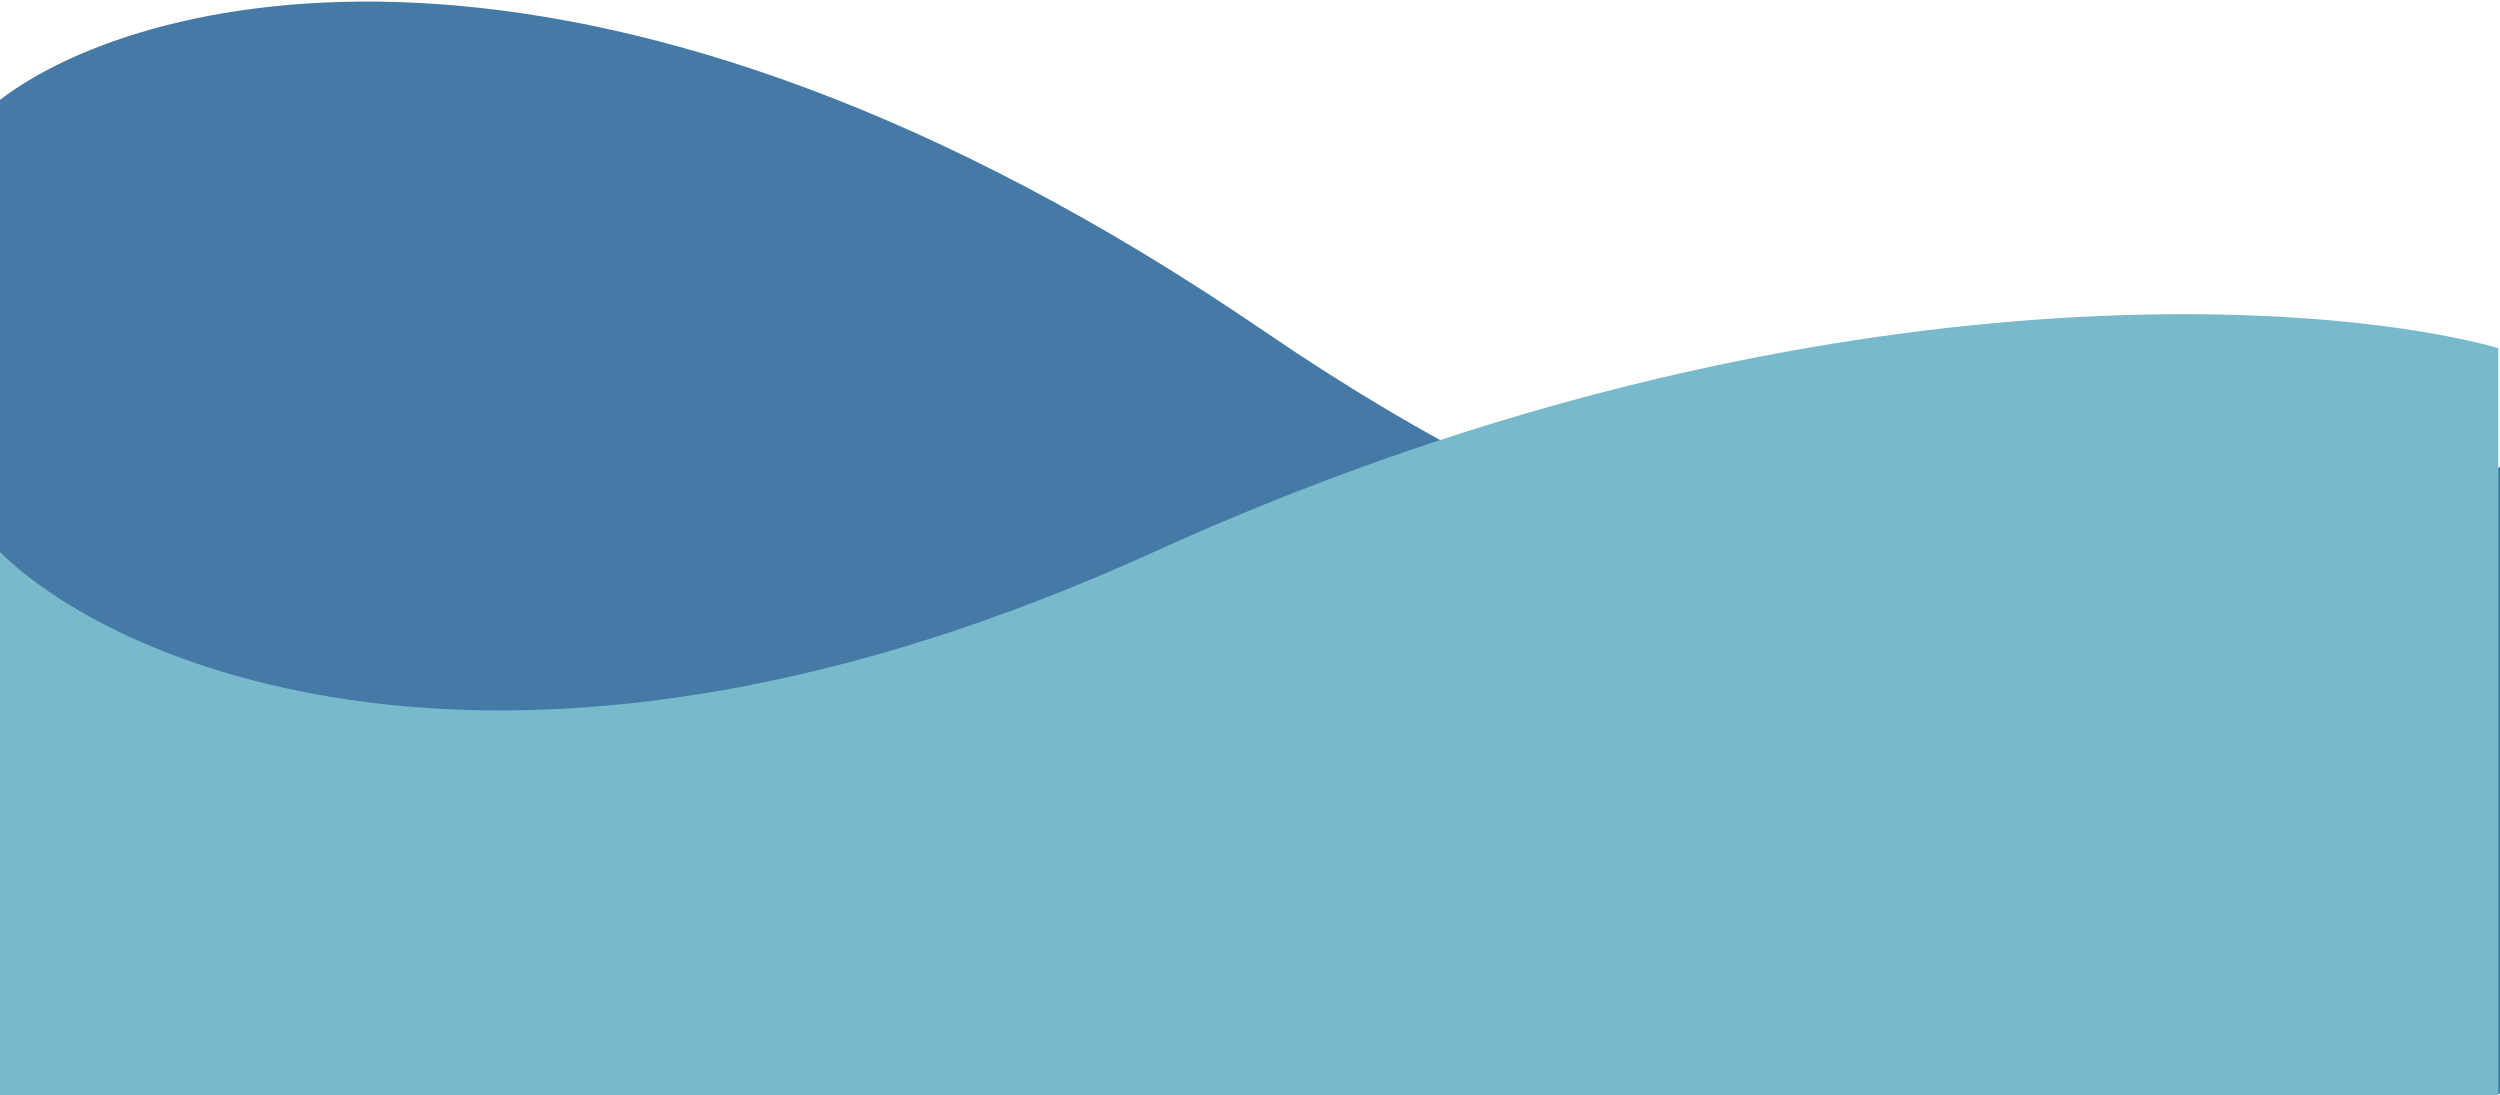 <svg width="1440" height="631" viewBox="0 0 1440 631" fill="none" xmlns="http://www.w3.org/2000/svg">
<path d="M0 630V57.5C83.833 -6.667 346.9 -69.8 728.5 191C1110.1 451.8 1363.17 350 1442 266.5V630H0Z" fill="#467AA6"/>
<path d="M0 637H1439V200.5C1332.17 170.833 1027.7 152.8 664.5 318C301.3 483.2 70.167 386.833 0 318V637Z" fill="#78BACC"/>
</svg>
